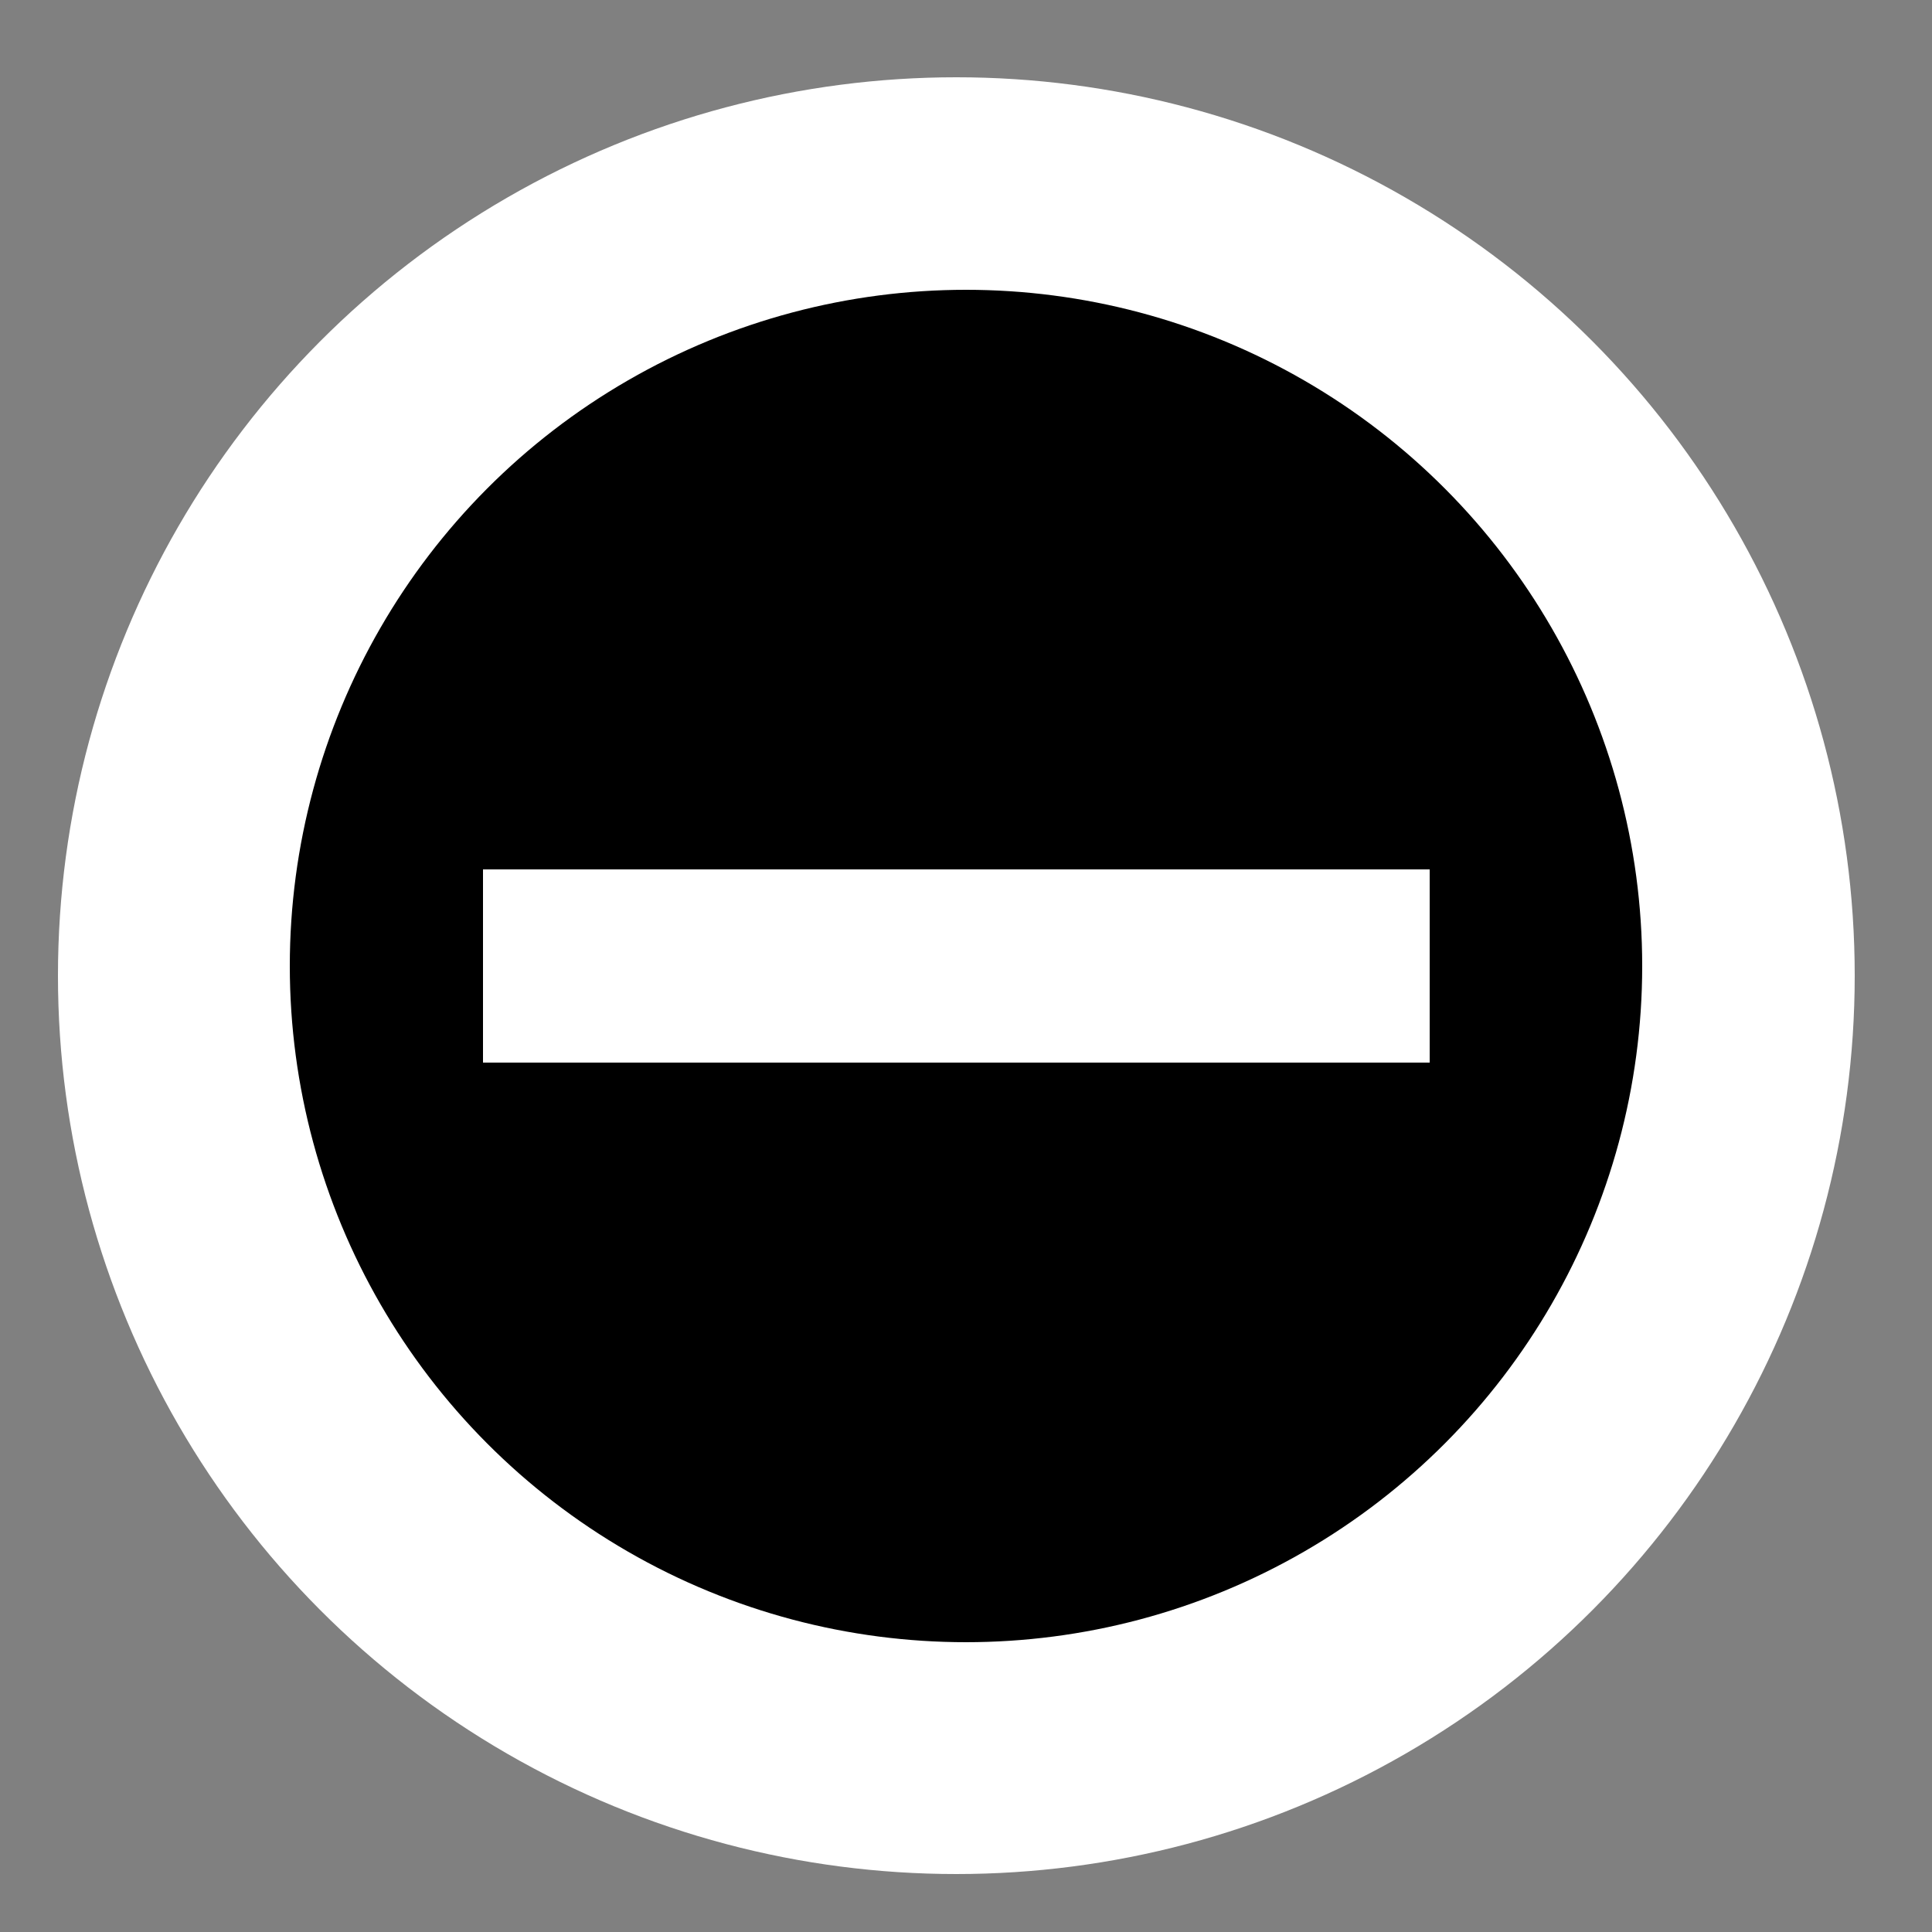 <svg width="100" height="100" viewBox="0 0 100 100" fill="none" xmlns="http://www.w3.org/2000/svg">
<rect x="0" y="0" width="100" height="100" fill="#808080" stroke="none"/>
<circle cx="49.5" cy="50.5" r="46.5" fill="white"/>
<circle cx="50" cy="50" r="35" fill="black"/>
<rect x="25" y="45" width="49" height="10" fill="white"/>
</svg>
